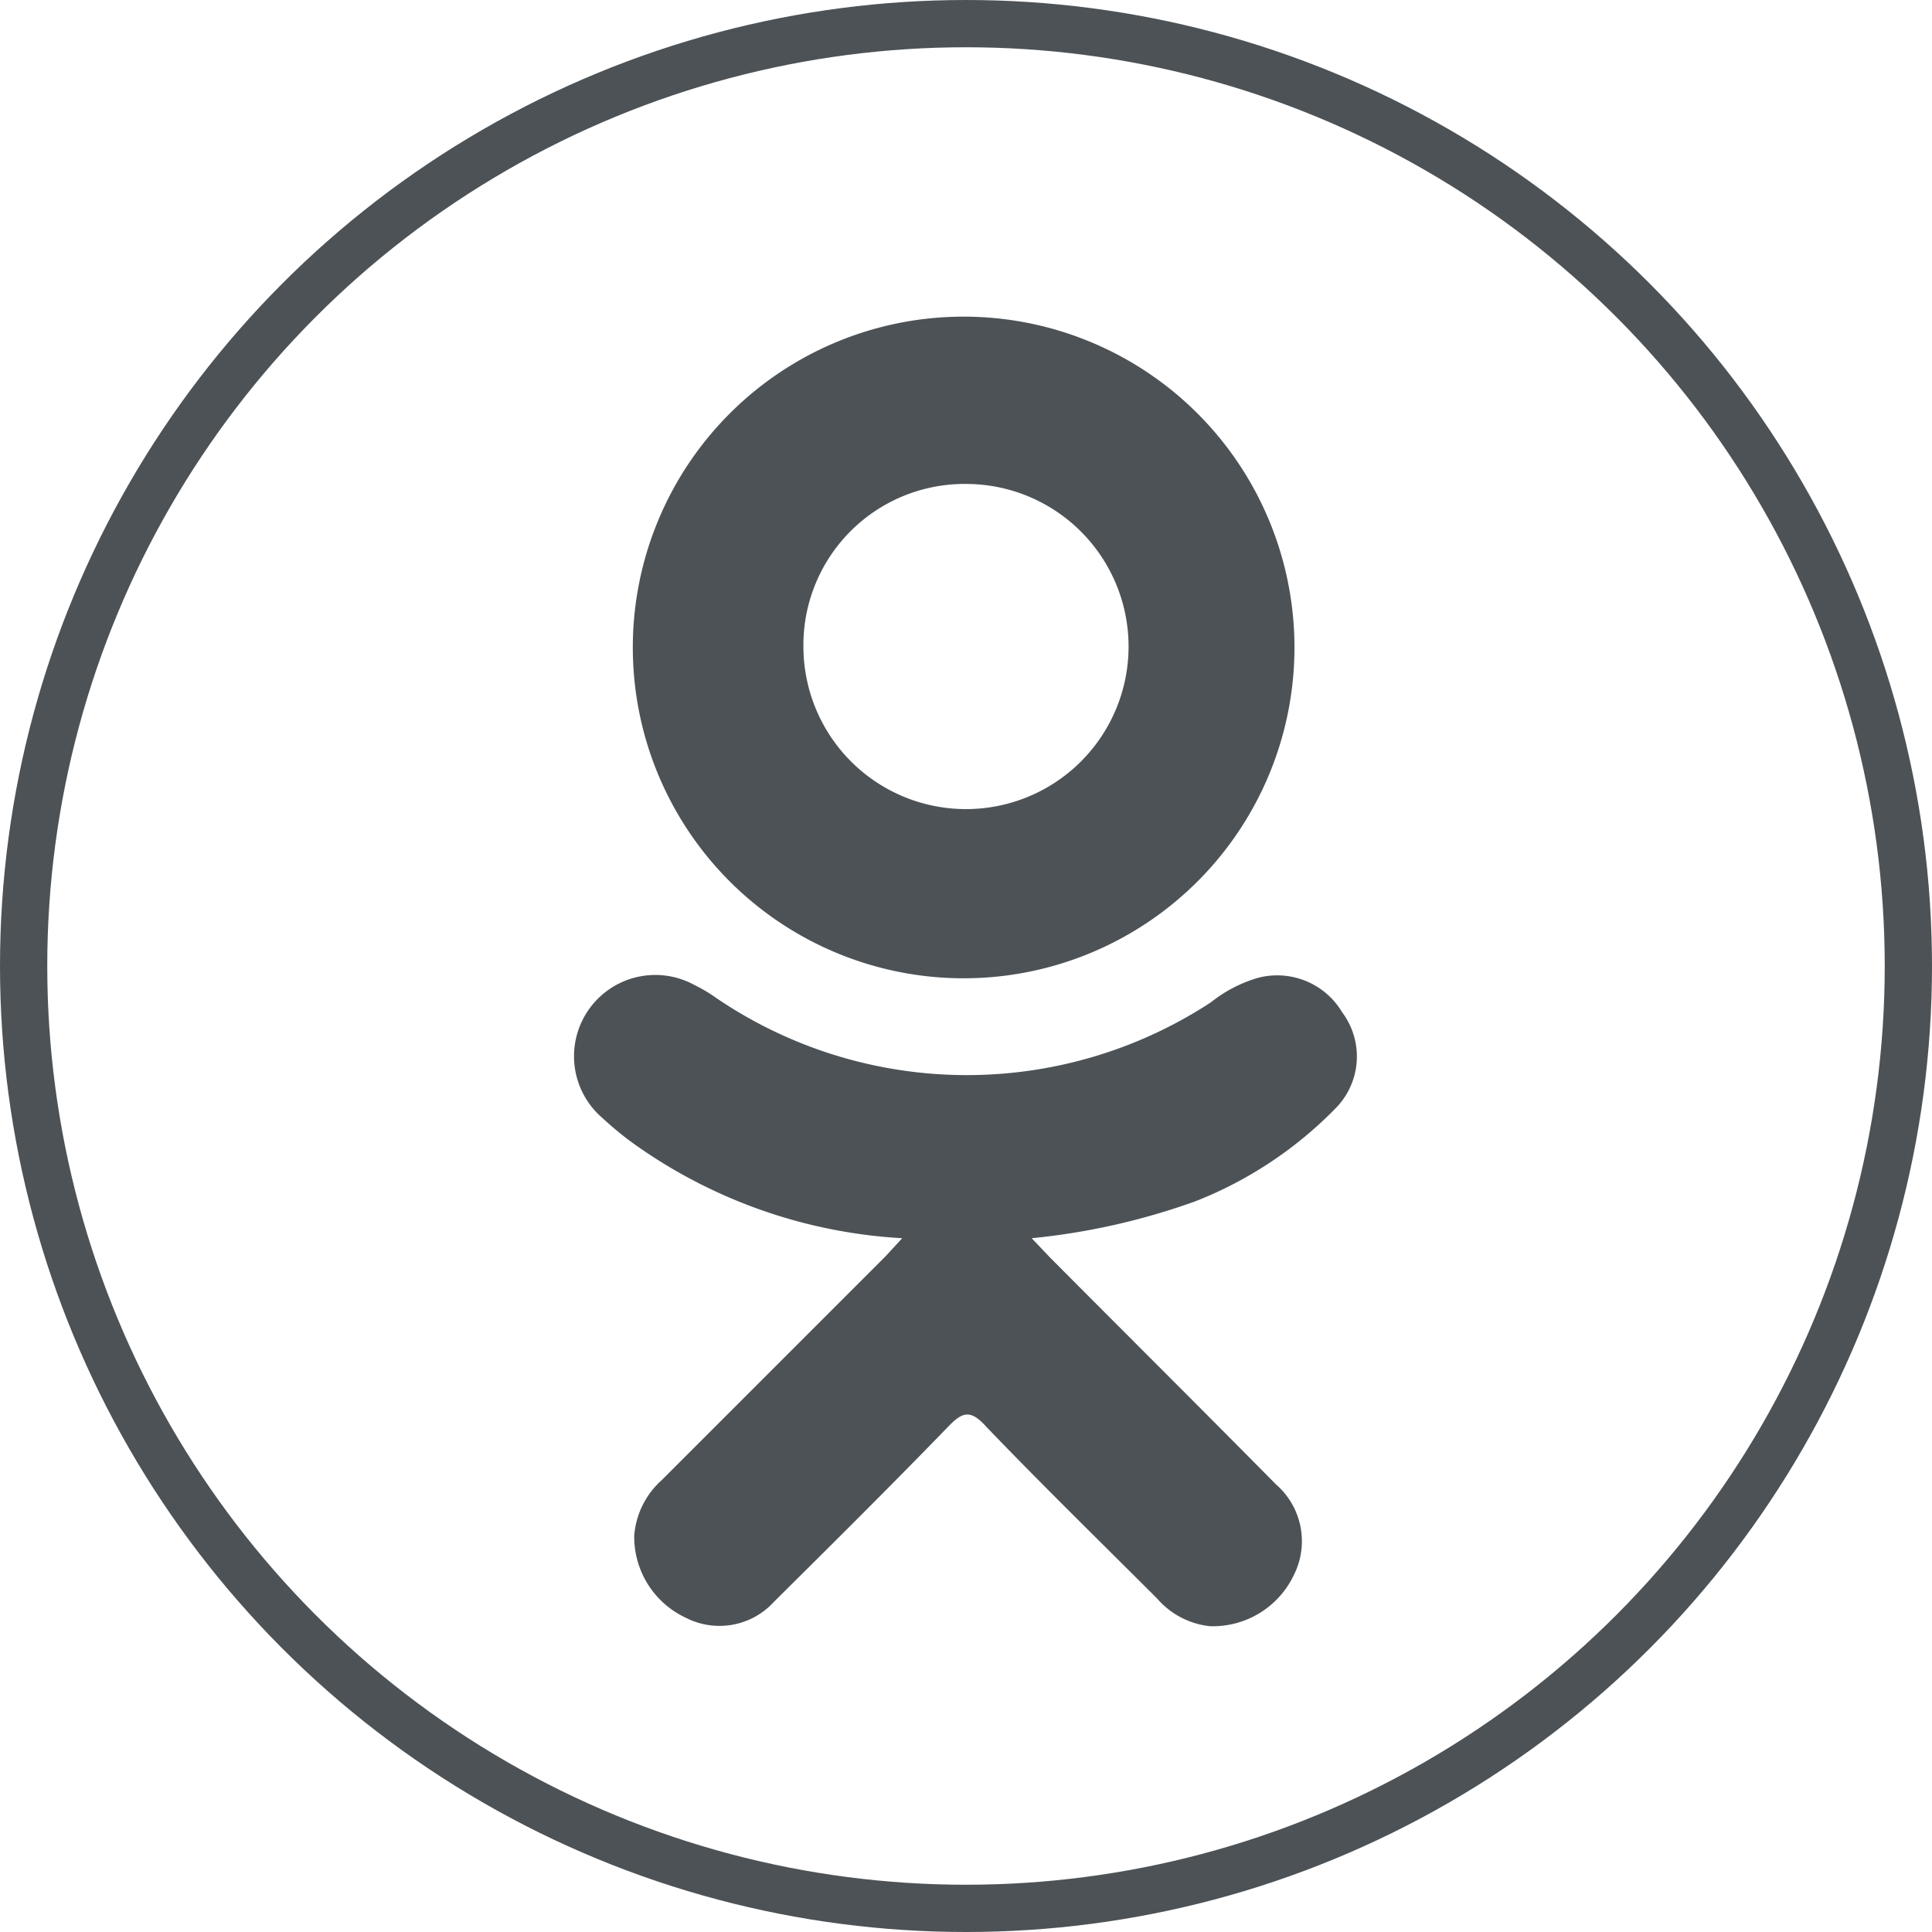 <svg xmlns="http://www.w3.org/2000/svg" viewBox="0 0 40.88 40.88"><defs><style>.cls-1{fill:none;stroke:#4c5256;stroke-miterlimit:10;}.cls-2{fill:#4c5256;}</style></defs><title>soc_2_ok</title><g id="Слой_2" data-name="Слой 2"><g id="Слой_1-2" data-name="Слой 1"><circle class="cls-1" cx="20.44" cy="20.44" r="19.94"/><path class="cls-2" d="M26.62,20.69a2.9,2.9,0,0,0-1,.52,9.43,9.43,0,0,1-10.46-.09,3.24,3.24,0,0,0-.47-.28,1.72,1.72,0,0,0-1.95,2.81,7.22,7.22,0,0,0,.6.5,10.81,10.81,0,0,0,5.75,2.05l-.35.38L14,31.32a1.76,1.76,0,0,0-.58,1.17,1.89,1.89,0,0,0,1.09,1.74,1.56,1.56,0,0,0,1.87-.34c1.23-1.22,2.47-2.45,3.68-3.7.3-.31.47-.38.81,0,1.19,1.24,2.41,2.43,3.62,3.64a1.71,1.71,0,0,0,1.12.58,1.9,1.9,0,0,0,1.78-1.11A1.59,1.59,0,0,0,27,31.41c-1.59-1.61-3.2-3.21-4.79-4.81l-.38-.4a14.37,14.37,0,0,0,3.46-.78,8.46,8.46,0,0,0,3-2,1.56,1.56,0,0,0,.11-2A1.6,1.6,0,0,0,26.62,20.69Z"/><path class="cls-2" d="M20.39,20.7a7,7,0,1,0-7-7A7,7,0,0,0,20.39,20.7Zm.05-10.46A3.44,3.44,0,1,1,17,13.71,3.41,3.41,0,0,1,20.44,10.24Z"/></g></g></svg>